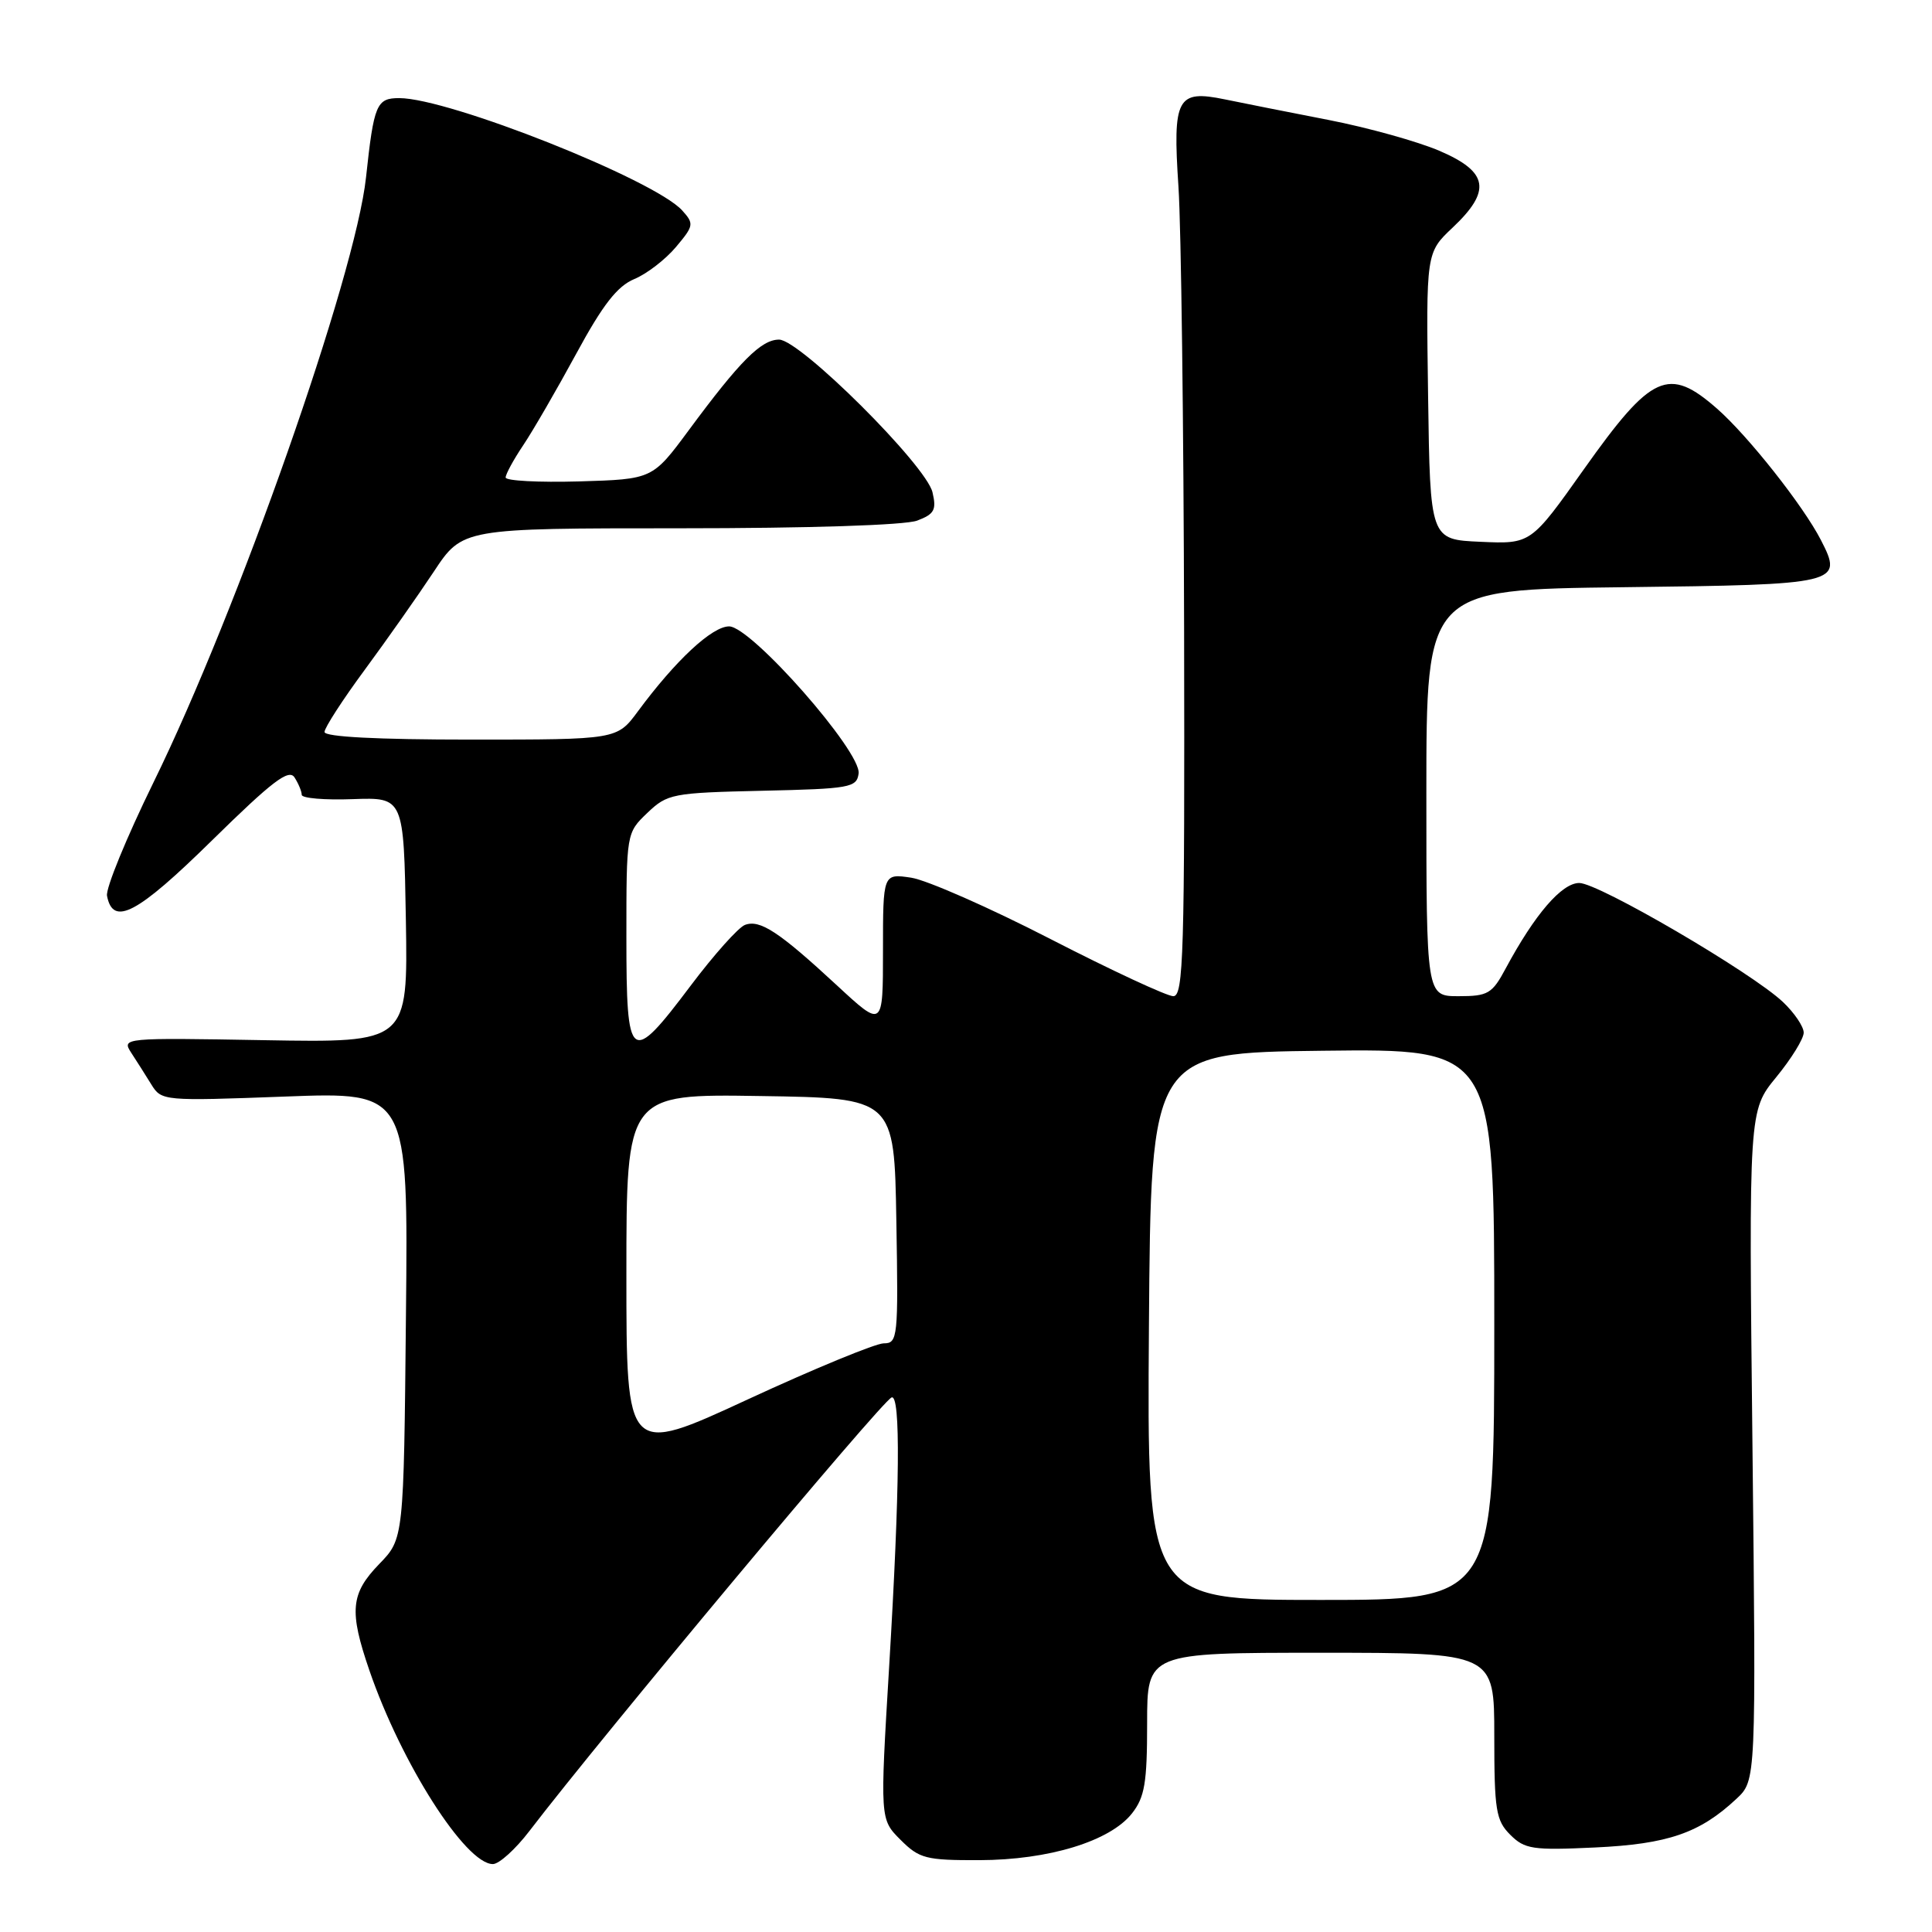 <?xml version="1.0" encoding="UTF-8" standalone="no"?>
<!DOCTYPE svg PUBLIC "-//W3C//DTD SVG 1.1//EN" "http://www.w3.org/Graphics/SVG/1.1/DTD/svg11.dtd" >
<svg xmlns="http://www.w3.org/2000/svg" xmlns:xlink="http://www.w3.org/1999/xlink" version="1.1" viewBox="0 0 256 256">
 <g >
 <path fill="currentColor"
d=" M 70.15 242.62 C 79.74 230.08 116.82 185.68 118.14 185.17 C 119.35 184.70 119.24 197.14 117.82 220.78 C 116.60 241.06 116.60 241.06 119.32 243.78 C 121.82 246.28 122.68 246.50 129.77 246.48 C 138.97 246.46 147.09 243.97 149.99 240.29 C 151.68 238.14 152.00 236.24 152.00 228.37 C 152.00 219.00 152.00 219.00 175.00 219.00 C 198.00 219.00 198.00 219.00 198.00 230.00 C 198.00 239.86 198.22 241.22 200.11 243.11 C 202.03 245.03 203.08 245.19 211.36 244.80 C 221.00 244.35 225.23 242.90 230.09 238.35 C 232.69 235.92 232.69 235.92 232.21 191.55 C 231.72 147.17 231.72 147.17 235.36 142.73 C 237.36 140.29 239.00 137.64 239.00 136.83 C 239.00 136.03 237.76 134.20 236.25 132.77 C 232.11 128.86 211.82 117.00 209.26 117.00 C 206.94 117.00 203.37 121.15 199.52 128.31 C 197.72 131.68 197.17 132.00 193.27 132.00 C 189.00 132.00 189.00 132.00 189.00 105.06 C 189.00 78.12 189.00 78.12 215.04 77.81 C 243.83 77.47 244.26 77.36 241.28 71.56 C 238.95 67.02 231.63 57.76 227.53 54.16 C 221.09 48.51 218.85 49.52 209.88 62.17 C 202.85 72.09 202.85 72.09 196.17 71.79 C 189.50 71.50 189.50 71.50 189.23 52.49 C 188.96 33.48 188.96 33.48 192.48 30.16 C 197.65 25.28 197.23 22.78 190.77 20.00 C 187.89 18.76 181.26 16.91 176.02 15.89 C 170.78 14.87 164.62 13.65 162.31 13.17 C 155.96 11.86 155.37 12.96 156.15 24.71 C 156.51 30.10 156.84 56.44 156.90 83.25 C 156.99 126.38 156.82 132.00 155.47 132.00 C 154.63 132.00 147.32 128.60 139.22 124.44 C 131.12 120.27 122.81 116.62 120.75 116.30 C 117.00 115.74 117.00 115.74 117.00 125.98 C 117.00 136.22 117.00 136.22 110.89 130.56 C 103.21 123.45 100.69 121.80 98.70 122.56 C 97.83 122.90 94.60 126.51 91.53 130.59 C 83.49 141.27 83.00 140.90 83.00 124.19 C 83.00 110.40 83.00 110.37 85.77 107.72 C 88.43 105.18 89.06 105.05 101.02 104.78 C 112.63 104.52 113.52 104.36 113.77 102.50 C 114.17 99.62 99.54 83.00 96.61 83.00 C 94.35 83.00 89.52 87.50 84.53 94.25 C 81.76 98.00 81.76 98.00 62.38 98.00 C 50.00 98.00 43.00 97.64 43.00 96.99 C 43.00 96.44 45.40 92.72 48.34 88.74 C 51.27 84.76 55.39 78.91 57.48 75.75 C 61.28 70.00 61.28 70.00 90.08 70.00 C 107.14 70.00 119.96 69.59 121.54 68.98 C 123.81 68.12 124.11 67.56 123.56 65.23 C 122.71 61.64 106.00 45.00 103.23 45.00 C 100.87 45.00 98.06 47.81 91.27 57.00 C 86.46 63.50 86.46 63.50 76.73 63.79 C 71.38 63.94 67.00 63.71 67.00 63.27 C 67.00 62.83 68.05 60.90 69.34 58.98 C 70.62 57.07 73.78 51.61 76.36 46.86 C 79.87 40.38 81.79 37.92 84.04 36.98 C 85.69 36.30 88.17 34.39 89.56 32.74 C 91.94 29.91 91.99 29.65 90.39 27.88 C 86.70 23.81 59.48 13.00 52.90 13.00 C 49.89 13.00 49.54 13.82 48.50 23.50 C 47.10 36.56 31.53 80.87 20.32 103.71 C 16.76 110.98 13.99 117.73 14.18 118.70 C 14.97 122.80 18.17 121.11 28.10 111.35 C 36.08 103.51 38.28 101.83 39.03 103.02 C 39.55 103.83 39.98 104.87 39.98 105.32 C 39.99 105.77 43.04 106.03 46.75 105.89 C 53.50 105.65 53.50 105.65 53.78 121.90 C 54.05 138.16 54.05 138.16 35.07 137.83 C 16.29 137.50 16.11 137.52 17.39 139.50 C 18.11 140.60 19.31 142.49 20.06 143.71 C 21.40 145.88 21.68 145.90 37.76 145.30 C 54.09 144.68 54.09 144.68 53.79 174.29 C 53.50 203.89 53.50 203.89 50.25 207.24 C 46.45 211.16 46.24 213.47 48.95 221.35 C 53.18 233.66 61.69 247.00 65.31 247.00 C 66.13 247.00 68.31 245.03 70.15 242.62 Z  M 152.24 175.75 C 152.50 139.50 152.50 139.50 175.25 139.23 C 198.00 138.96 198.00 138.96 198.00 175.48 C 198.00 212.00 198.00 212.00 174.99 212.00 C 151.98 212.00 151.98 212.00 152.24 175.75 Z  M 83.00 168.91 C 83.00 144.95 83.00 144.95 100.75 145.23 C 118.50 145.50 118.50 145.50 118.77 161.75 C 119.04 177.27 118.96 178.00 117.10 178.00 C 116.04 178.00 107.92 181.34 99.08 185.43 C 83.00 192.87 83.00 192.87 83.00 168.91 Z "/>
</g>
</svg>